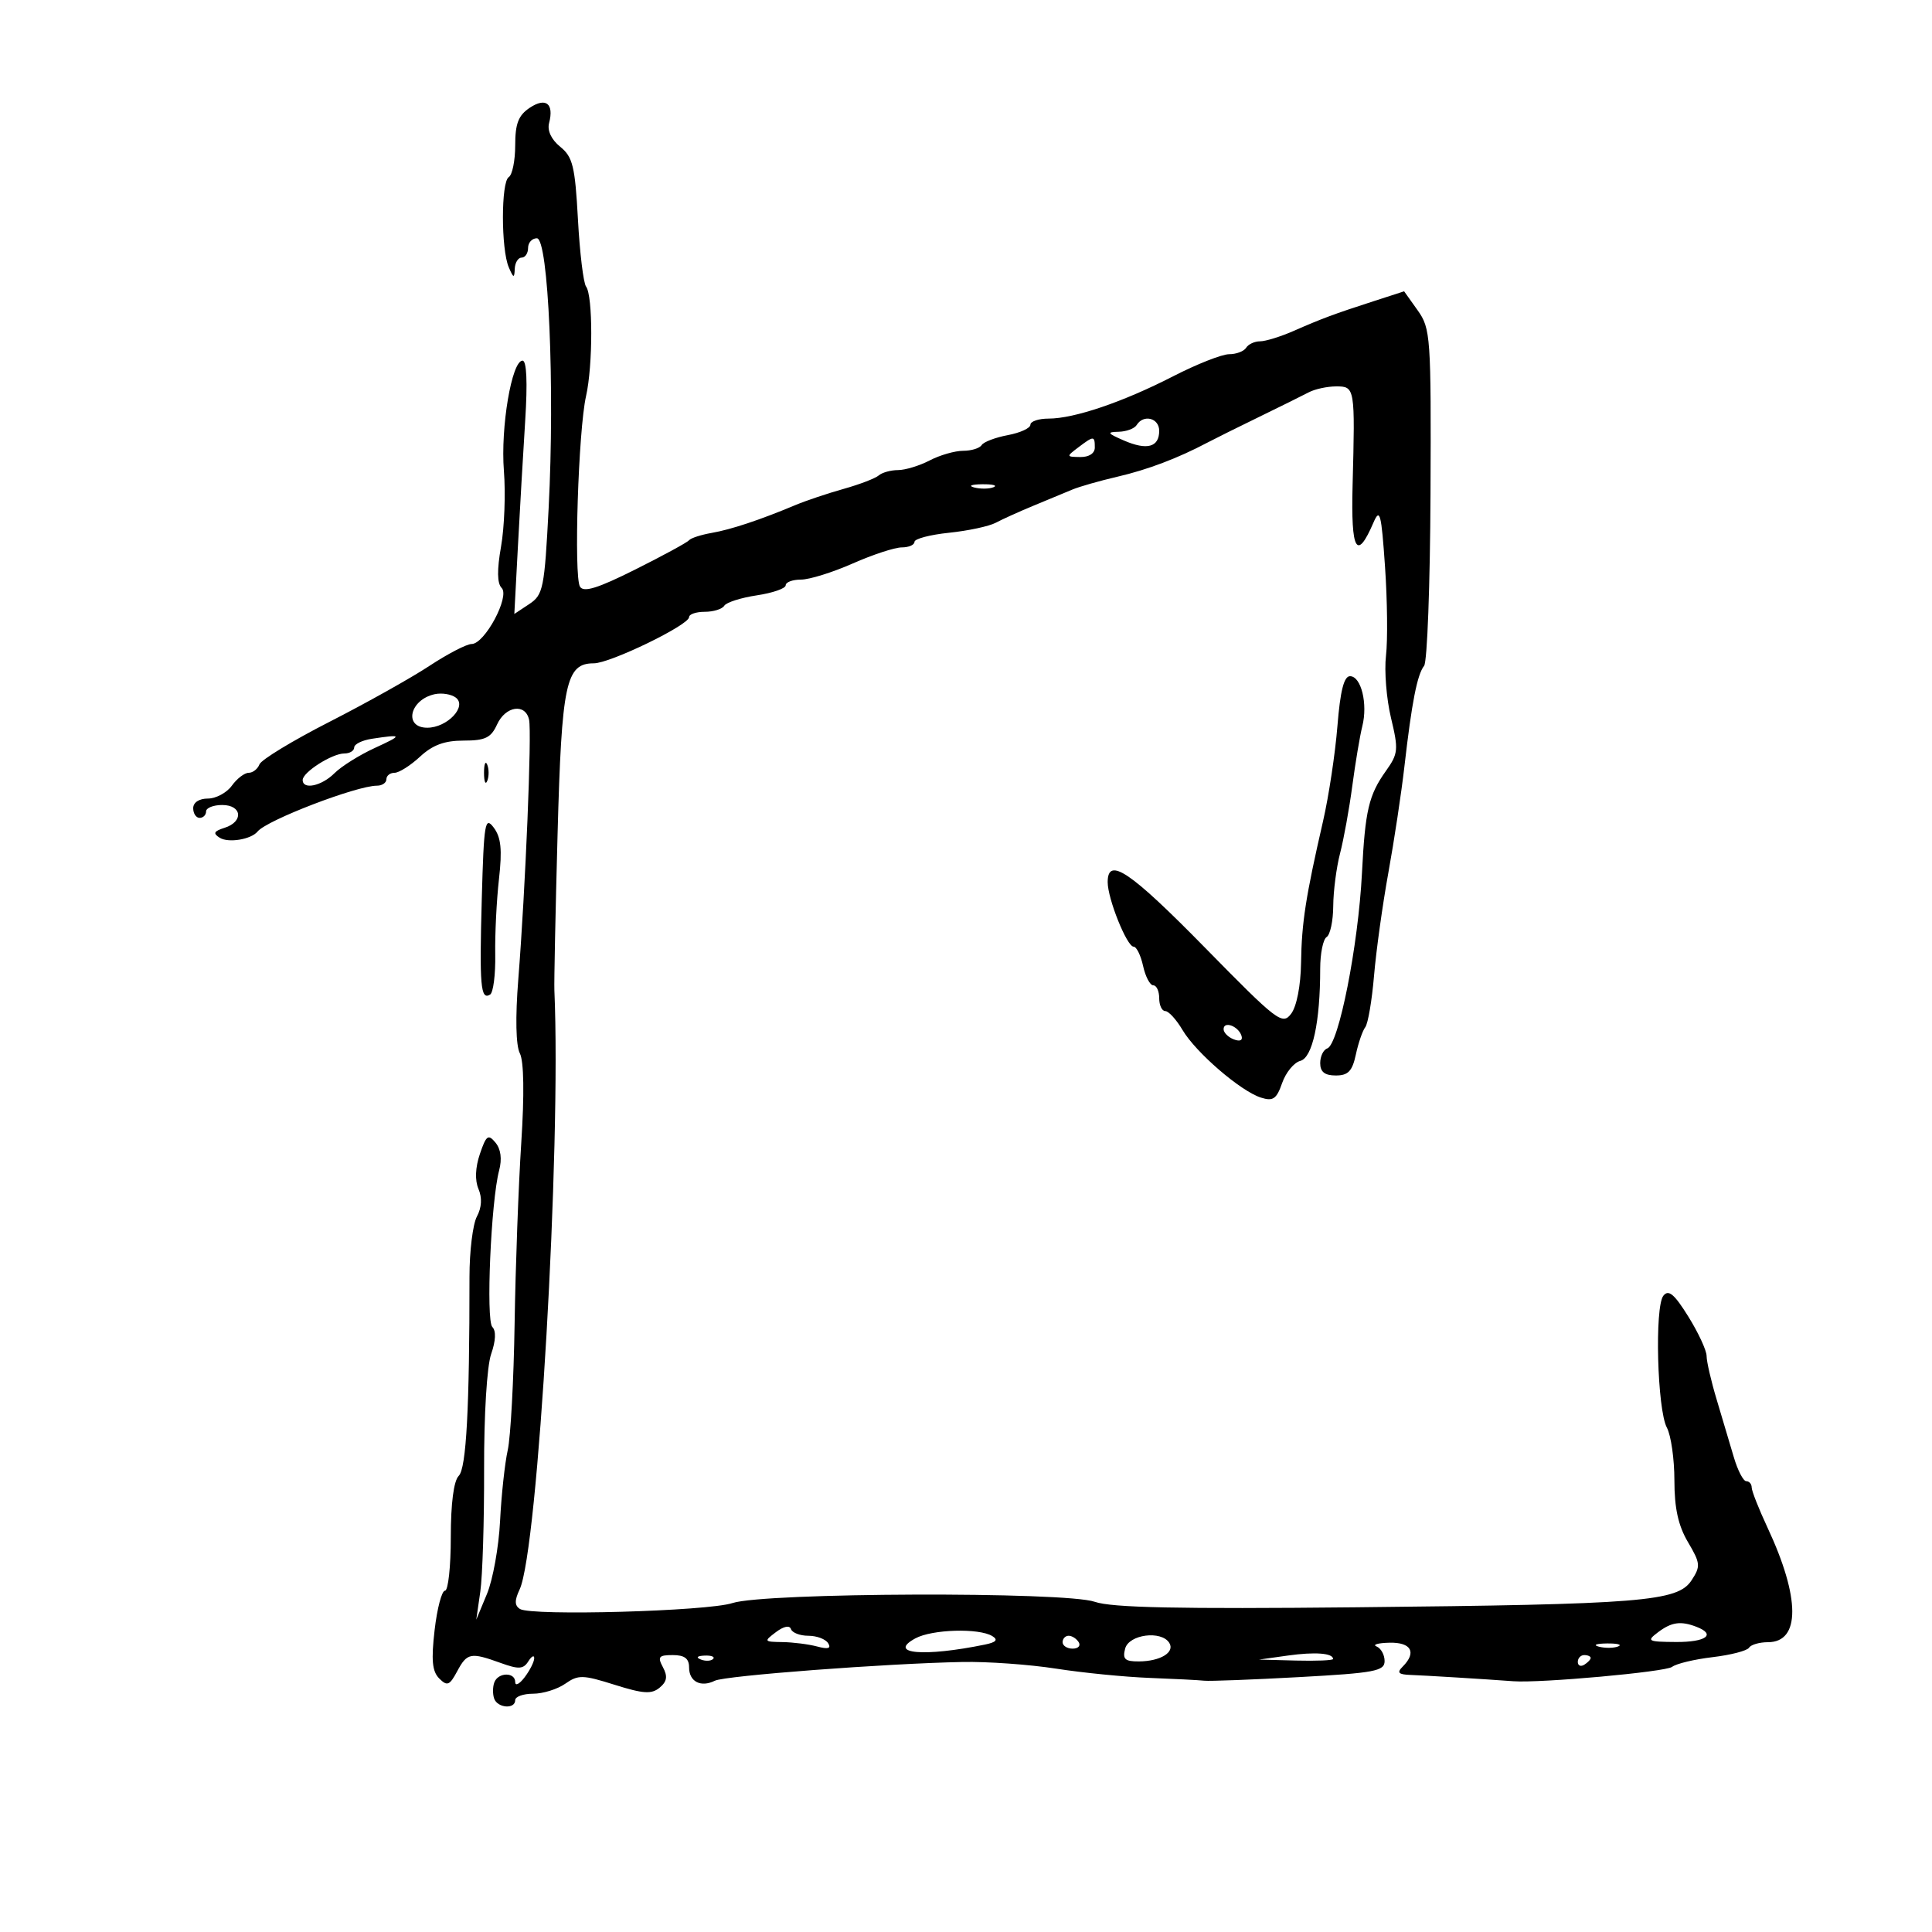 <svg xmlns="http://www.w3.org/2000/svg" width="300" height="300" viewBox="0 0 300 300" version="1.1">
	<path d="M 82.250 16.741 C 80.496 17.913, 80 19.196, 80 22.563 C 80 24.938, 79.550 27.160, 79 27.500 C 77.793 28.246, 77.793 38.692, 79 41.500 C 79.735 43.210, 79.870 43.246, 79.930 41.750 C 79.968 40.788, 80.450 40, 81 40 C 81.550 40, 82 39.325, 82 38.500 C 82 37.675, 82.614 37, 83.366 37 C 85.159 37, 86.168 60.106, 85.194 78.882 C 84.546 91.385, 84.348 92.365, 82.182 93.799 L 79.865 95.334 80.418 84.917 C 80.722 79.188, 81.234 70.338, 81.556 65.250 C 81.929 59.364, 81.779 56, 81.143 56 C 79.464 56, 77.711 66.360, 78.246 73.119 C 78.523 76.628, 78.323 81.919, 77.801 84.876 C 77.160 88.506, 77.191 90.591, 77.895 91.295 C 79.217 92.617, 75.264 100, 73.235 100 C 72.467 100, 69.513 101.532, 66.669 103.405 C 63.826 105.278, 56.841 109.188, 51.146 112.094 C 45.451 115, 40.566 117.968, 40.289 118.689 C 40.012 119.410, 39.259 120, 38.614 120 C 37.969 120, 36.793 120.900, 36 122 C 35.207 123.100, 33.533 124, 32.279 124 C 30.920 124, 30 124.605, 30 125.500 C 30 126.325, 30.450 127, 31 127 C 31.550 127, 32 126.550, 32 126 C 32 125.450, 33.125 125, 34.500 125 C 37.592 125, 37.862 127.592, 34.868 128.542 C 33.196 129.073, 33.034 129.406, 34.118 130.086 C 35.465 130.932, 38.997 130.349, 40 129.115 C 41.433 127.352, 55.375 122, 58.535 122 C 59.341 122, 60 121.550, 60 121 C 60 120.450, 60.567 120, 61.260 120 C 61.953 120, 63.734 118.875, 65.217 117.500 C 67.173 115.685, 69.027 115, 71.978 115 C 75.343 115, 76.239 114.570, 77.182 112.500 C 78.491 109.627, 81.582 109.161, 82.153 111.750 C 82.599 113.771, 81.592 138.035, 80.481 152.058 C 80.010 158.003, 80.101 162.349, 80.721 163.558 C 81.353 164.788, 81.433 169.901, 80.939 177.500 C 80.510 184.100, 80.047 196.700, 79.909 205.500 C 79.772 214.300, 79.290 223.160, 78.839 225.188 C 78.387 227.217, 77.852 232.167, 77.650 236.188 C 77.448 240.210, 76.534 245.300, 75.618 247.500 L 73.954 251.500 74.581 247.151 C 74.927 244.759, 75.192 236.209, 75.170 228.151 C 75.148 219.691, 75.611 212.127, 76.266 210.251 C 76.984 208.197, 77.051 206.653, 76.451 206.054 C 75.435 205.042, 76.237 186.515, 77.504 181.744 C 77.974 179.973, 77.773 178.431, 76.940 177.427 C 75.808 176.064, 75.502 176.286, 74.518 179.183 C 73.803 181.288, 73.723 183.276, 74.299 184.624 C 74.887 186.001, 74.800 187.505, 74.051 188.904 C 73.416 190.091, 72.898 194.310, 72.901 198.281 C 72.912 218.644, 72.408 227.992, 71.236 229.164 C 70.453 229.947, 70 233.444, 70 238.700 C 70 243.265, 69.594 247, 69.098 247 C 68.602 247, 67.878 249.747, 67.488 253.104 C 66.944 257.787, 67.111 259.540, 68.205 260.634 C 69.439 261.868, 69.812 261.719, 70.984 259.530 C 72.528 256.644, 73.079 256.537, 77.734 258.221 C 80.554 259.240, 81.262 259.199, 82.039 257.971 C 82.551 257.162, 82.962 256.950, 82.953 257.500 C 82.944 258.050, 82.276 259.374, 81.468 260.441 C 80.661 261.509, 80 261.846, 80 261.191 C 80 259.609, 77.340 259.657, 76.754 261.250 C 76.501 261.938, 76.491 263.063, 76.731 263.750 C 77.248 265.233, 80 265.443, 80 264 C 80 263.450, 81.250 263, 82.777 263 C 84.305 263, 86.553 262.301, 87.772 261.447 C 89.785 260.037, 90.491 260.053, 95.442 261.613 C 99.887 263.015, 101.178 263.097, 102.426 262.061 C 103.571 261.111, 103.702 260.311, 102.944 258.895 C 102.072 257.267, 102.286 257, 104.465 257 C 106.297 257, 107 257.532, 107 258.917 C 107 261.124, 108.824 262.066, 111 260.983 C 112.581 260.196, 137.620 258.301, 149.488 258.071 C 153.331 257.996, 159.856 258.462, 163.988 259.106 C 168.120 259.751, 174.650 260.398, 178.500 260.545 C 182.350 260.691, 186.175 260.887, 187 260.979 C 187.825 261.071, 194.463 260.819, 201.750 260.419 C 213.462 259.776, 215 259.487, 215 257.929 C 215 256.960, 214.438 255.940, 213.750 255.662 C 213.063 255.385, 213.963 255.122, 215.750 255.079 C 219.146 254.996, 220.019 256.581, 217.800 258.800 C 216.867 259.733, 217.144 260.019, 219.050 260.084 C 221.173 260.157, 230.474 260.727, 235 261.062 C 239.191 261.372, 258.653 259.610, 259.644 258.830 C 260.273 258.336, 263.099 257.657, 265.923 257.323 C 268.748 256.988, 271.297 256.329, 271.588 255.857 C 271.880 255.386, 273.201 255, 274.524 255 C 279.582 255, 279.559 248.120, 274.466 237.223 C 273.110 234.320, 272 231.508, 272 230.973 C 272 230.438, 271.622 230, 271.160 230 C 270.698 230, 269.825 228.312, 269.220 226.250 C 268.615 224.188, 267.418 220.165, 266.560 217.312 C 265.702 214.459, 265 211.420, 265 210.559 C 265 209.698, 263.725 206.946, 262.167 204.443 C 259.983 200.933, 259.096 200.190, 258.290 201.196 C 256.910 202.918, 257.333 218.884, 258.832 221.686 C 259.474 222.886, 260 226.572, 260 229.877 C 260 234.190, 260.594 236.893, 262.106 239.456 C 264.049 242.748, 264.092 243.211, 262.662 245.393 C 260.503 248.688, 255.018 249.128, 210.500 249.580 C 182.988 249.859, 172.602 249.641, 170 248.728 C 165.426 247.123, 118.692 247.286, 113.729 248.924 C 109.891 250.191, 82.544 250.954, 80.749 249.845 C 79.897 249.318, 79.880 248.520, 80.684 246.815 C 83.540 240.757, 87.159 178.375, 86.083 153.750 C 86.029 152.512, 86.253 141.600, 86.581 129.500 C 87.216 106.041, 87.863 103, 92.213 103 C 94.737 103, 107 97.053, 107 95.829 C 107 95.373, 108.098 95, 109.441 95 C 110.784 95, 112.144 94.576, 112.464 94.058 C 112.785 93.540, 115.061 92.813, 117.523 92.444 C 119.985 92.075, 122 91.374, 122 90.886 C 122 90.399, 123.069 90, 124.376 90 C 125.682 90, 129.295 88.875, 132.404 87.500 C 135.513 86.125, 138.944 85, 140.029 85 C 141.113 85, 142 84.613, 142 84.140 C 142 83.667, 144.420 83.030, 147.378 82.725 C 150.335 82.420, 153.598 81.719, 154.628 81.169 C 155.657 80.619, 158.300 79.425, 160.500 78.516 C 162.700 77.608, 165.400 76.487, 166.500 76.025 C 167.600 75.563, 170.750 74.664, 173.500 74.026 C 178.199 72.936, 182.889 71.159, 187.500 68.721 C 188.600 68.139, 192.200 66.350, 195.500 64.744 C 198.800 63.139, 202.281 61.415, 203.236 60.913 C 204.191 60.411, 206.104 60, 207.486 60 C 210.399 60, 210.429 60.179, 210.029 75.380 C 209.761 85.569, 210.667 87.184, 213.267 81.153 C 214.269 78.829, 214.492 79.678, 215.066 88 C 215.426 93.225, 215.494 99.441, 215.216 101.813 C 214.938 104.185, 215.287 108.530, 215.992 111.467 C 217.178 116.411, 217.120 117.023, 215.203 119.715 C 212.537 123.459, 211.978 125.837, 211.487 135.537 C 210.913 146.842, 207.874 162.209, 206.094 162.802 C 205.492 163.003, 205 164.029, 205 165.083 C 205 166.444, 205.702 167, 207.421 167 C 209.342 167, 209.984 166.330, 210.536 163.750 C 210.918 161.963, 211.577 160.050, 211.999 159.500 C 212.422 158.950, 213.034 155.350, 213.360 151.500 C 213.686 147.650, 214.688 140.450, 215.586 135.500 C 216.485 130.550, 217.607 123.125, 218.079 119 C 219.217 109.063, 220.063 104.737, 221.135 103.386 C 221.621 102.774, 222.067 90.768, 222.128 76.707 C 222.232 52.237, 222.147 51.015, 220.134 48.189 L 218.032 45.236 213.266 46.779 C 207.136 48.762, 205.299 49.445, 200.849 51.398 C 198.841 52.279, 196.505 53, 195.658 53 C 194.811 53, 193.840 53.450, 193.500 54 C 193.160 54.550, 191.973 55, 190.862 55 C 189.751 55, 185.840 56.542, 182.171 58.427 C 174.384 62.427, 166.809 65, 162.822 65 C 161.270 65, 160 65.430, 160 65.955 C 160 66.480, 158.420 67.206, 156.489 67.568 C 154.558 67.930, 152.731 68.626, 152.430 69.113 C 152.129 69.601, 150.835 70, 149.555 70 C 148.276 70, 145.940 70.672, 144.364 71.494 C 142.789 72.315, 140.578 72.990, 139.450 72.994 C 138.322 72.997, 136.972 73.372, 136.450 73.826 C 135.928 74.280, 133.475 75.220, 131 75.914 C 128.525 76.607, 125.150 77.741, 123.500 78.432 C 117.987 80.742, 113.527 82.224, 110.500 82.752 C 108.850 83.041, 107.275 83.552, 107 83.888 C 106.725 84.225, 102.975 86.265, 98.666 88.423 C 92.830 91.346, 90.636 92.029, 90.062 91.101 C 89.081 89.513, 89.802 66.792, 91.002 61.500 C 92.075 56.770, 92.078 45.926, 91.006 44.500 C 90.593 43.950, 90.024 39.248, 89.742 34.052 C 89.295 25.831, 88.939 24.369, 86.999 22.798 C 85.609 21.673, 84.955 20.281, 85.262 19.107 C 86.053 16.082, 84.759 15.065, 82.250 16.741 M 176.500 66 C 176.160 66.550, 174.896 67.020, 173.691 67.045 C 171.823 67.084, 171.943 67.283, 174.500 68.394 C 178.112 69.963, 180 69.448, 180 66.893 C 180 64.906, 177.561 64.284, 176.500 66 M 167.441 69.468 C 165.549 70.900, 165.556 70.937, 167.750 70.968 C 169.097 70.987, 170 70.398, 170 69.500 C 170 67.647, 169.852 67.645, 167.441 69.468 M 151.269 75.693 C 152.242 75.947, 153.592 75.930, 154.269 75.656 C 154.946 75.382, 154.150 75.175, 152.500 75.195 C 150.850 75.215, 150.296 75.439, 151.269 75.693 M 207.674 112.750 C 207.332 117.013, 206.328 123.650, 205.444 127.500 C 202.743 139.262, 202.123 143.256, 202.028 149.500 C 201.974 153.054, 201.347 156.279, 200.491 157.410 C 199.127 159.212, 198.367 158.629, 187.117 147.160 C 175.457 135.274, 172 132.946, 172 136.980 C 172 139.573, 174.986 147, 176.029 147 C 176.476 147, 177.138 148.350, 177.500 150 C 177.862 151.650, 178.573 153, 179.079 153 C 179.586 153, 180 153.900, 180 155 C 180 156.100, 180.425 157, 180.943 157 C 181.462 157, 182.668 158.322, 183.622 159.938 C 185.693 163.442, 192.643 169.434, 195.800 170.436 C 197.682 171.034, 198.221 170.663, 199.089 168.176 C 199.659 166.539, 200.928 164.991, 201.909 164.734 C 203.806 164.238, 205 158.711, 205 150.419 C 205 148.054, 205.450 145.840, 206 145.500 C 206.550 145.160, 207.011 142.996, 207.024 140.691 C 207.037 138.386, 207.515 134.700, 208.087 132.500 C 208.658 130.300, 209.514 125.575, 209.989 122 C 210.464 118.425, 211.161 114.271, 211.539 112.768 C 212.415 109.287, 211.361 105, 209.629 105 C 208.687 105, 208.114 107.271, 207.674 112.750 M 67.500 107.794 C 63.605 108.645, 62.639 113, 66.345 113 C 69.445 113, 72.581 109.688, 70.775 108.322 C 70.074 107.792, 68.600 107.554, 67.500 107.794 M 57.750 114.716 C 56.237 114.945, 55 115.553, 55 116.066 C 55 116.580, 54.309 117, 53.465 117 C 51.570 117, 47 119.909, 47 121.115 C 47 122.683, 49.942 122.058, 51.933 120.067 C 52.996 119.004, 55.808 117.242, 58.183 116.151 C 62.594 114.125, 62.553 113.989, 57.750 114.716 M 75.158 120 C 75.158 121.375, 75.385 121.938, 75.662 121.250 C 75.940 120.563, 75.940 119.438, 75.662 118.750 C 75.385 118.063, 75.158 118.625, 75.158 120 M 74.812 139.508 C 74.433 153.105, 74.628 155.348, 76.104 154.436 C 76.596 154.131, 76.955 151.322, 76.900 148.191 C 76.846 145.061, 77.107 139.800, 77.480 136.500 C 77.997 131.919, 77.805 130.029, 76.665 128.508 C 75.312 126.702, 75.140 127.724, 74.812 139.508 M 190 159.810 C 190 160.347, 190.713 161.059, 191.584 161.394 C 192.557 161.767, 193.015 161.544, 192.771 160.813 C 192.273 159.318, 190 158.495, 190 159.810 M 120.488 253.434 C 118.575 254.880, 118.613 254.938, 121.500 254.982 C 123.150 255.007, 125.583 255.317, 126.906 255.671 C 128.594 256.123, 129.099 255.969, 128.597 255.158 C 128.204 254.521, 126.821 254, 125.524 254 C 124.228 254, 123.011 253.534, 122.822 252.965 C 122.612 252.336, 121.698 252.520, 120.488 253.434 M 257.441 253.468 C 255.645 254.826, 255.856 254.939, 260.250 254.968 C 264.919 254.999, 266.528 253.800, 263.418 252.607 C 260.972 251.668, 259.550 251.873, 257.441 253.468 M 142.133 254.407 C 137.727 256.806, 143.477 257.316, 152.948 255.367 C 154.691 255.008, 155.020 254.630, 154.091 254.056 C 152.024 252.779, 144.729 252.993, 142.133 254.407 M 165 255 C 165 255.550, 165.702 256, 166.559 256 C 167.416 256, 167.840 255.550, 167.500 255 C 167.160 254.450, 166.459 254, 165.941 254 C 165.423 254, 165 254.450, 165 255 M 174.710 256 C 174.284 257.632, 174.677 257.997, 176.844 257.985 C 180.176 257.965, 182.471 256.570, 181.569 255.112 C 180.344 253.130, 175.290 253.785, 174.710 256 M 248.269 255.693 C 249.242 255.947, 250.592 255.930, 251.269 255.656 C 251.946 255.382, 251.150 255.175, 249.500 255.195 C 247.850 255.215, 247.296 255.439, 248.269 255.693 M 200 257.070 L 195.500 257.700 201.250 257.850 C 204.412 257.932, 207 257.823, 207 257.607 C 207 256.695, 204.207 256.481, 200 257.070 M 108.813 257.683 C 109.534 257.972, 110.397 257.936, 110.729 257.604 C 111.061 257.272, 110.471 257.036, 109.417 257.079 C 108.252 257.127, 108.015 257.364, 108.813 257.683 M 245 258.059 C 245 258.641, 245.450 258.840, 246 258.500 C 246.550 258.160, 247 257.684, 247 257.441 C 247 257.198, 246.550 257, 246 257 C 245.450 257, 245 257.477, 245 258.059" stroke="none" fill="black" fill-rule="evenodd"/>
</svg>
